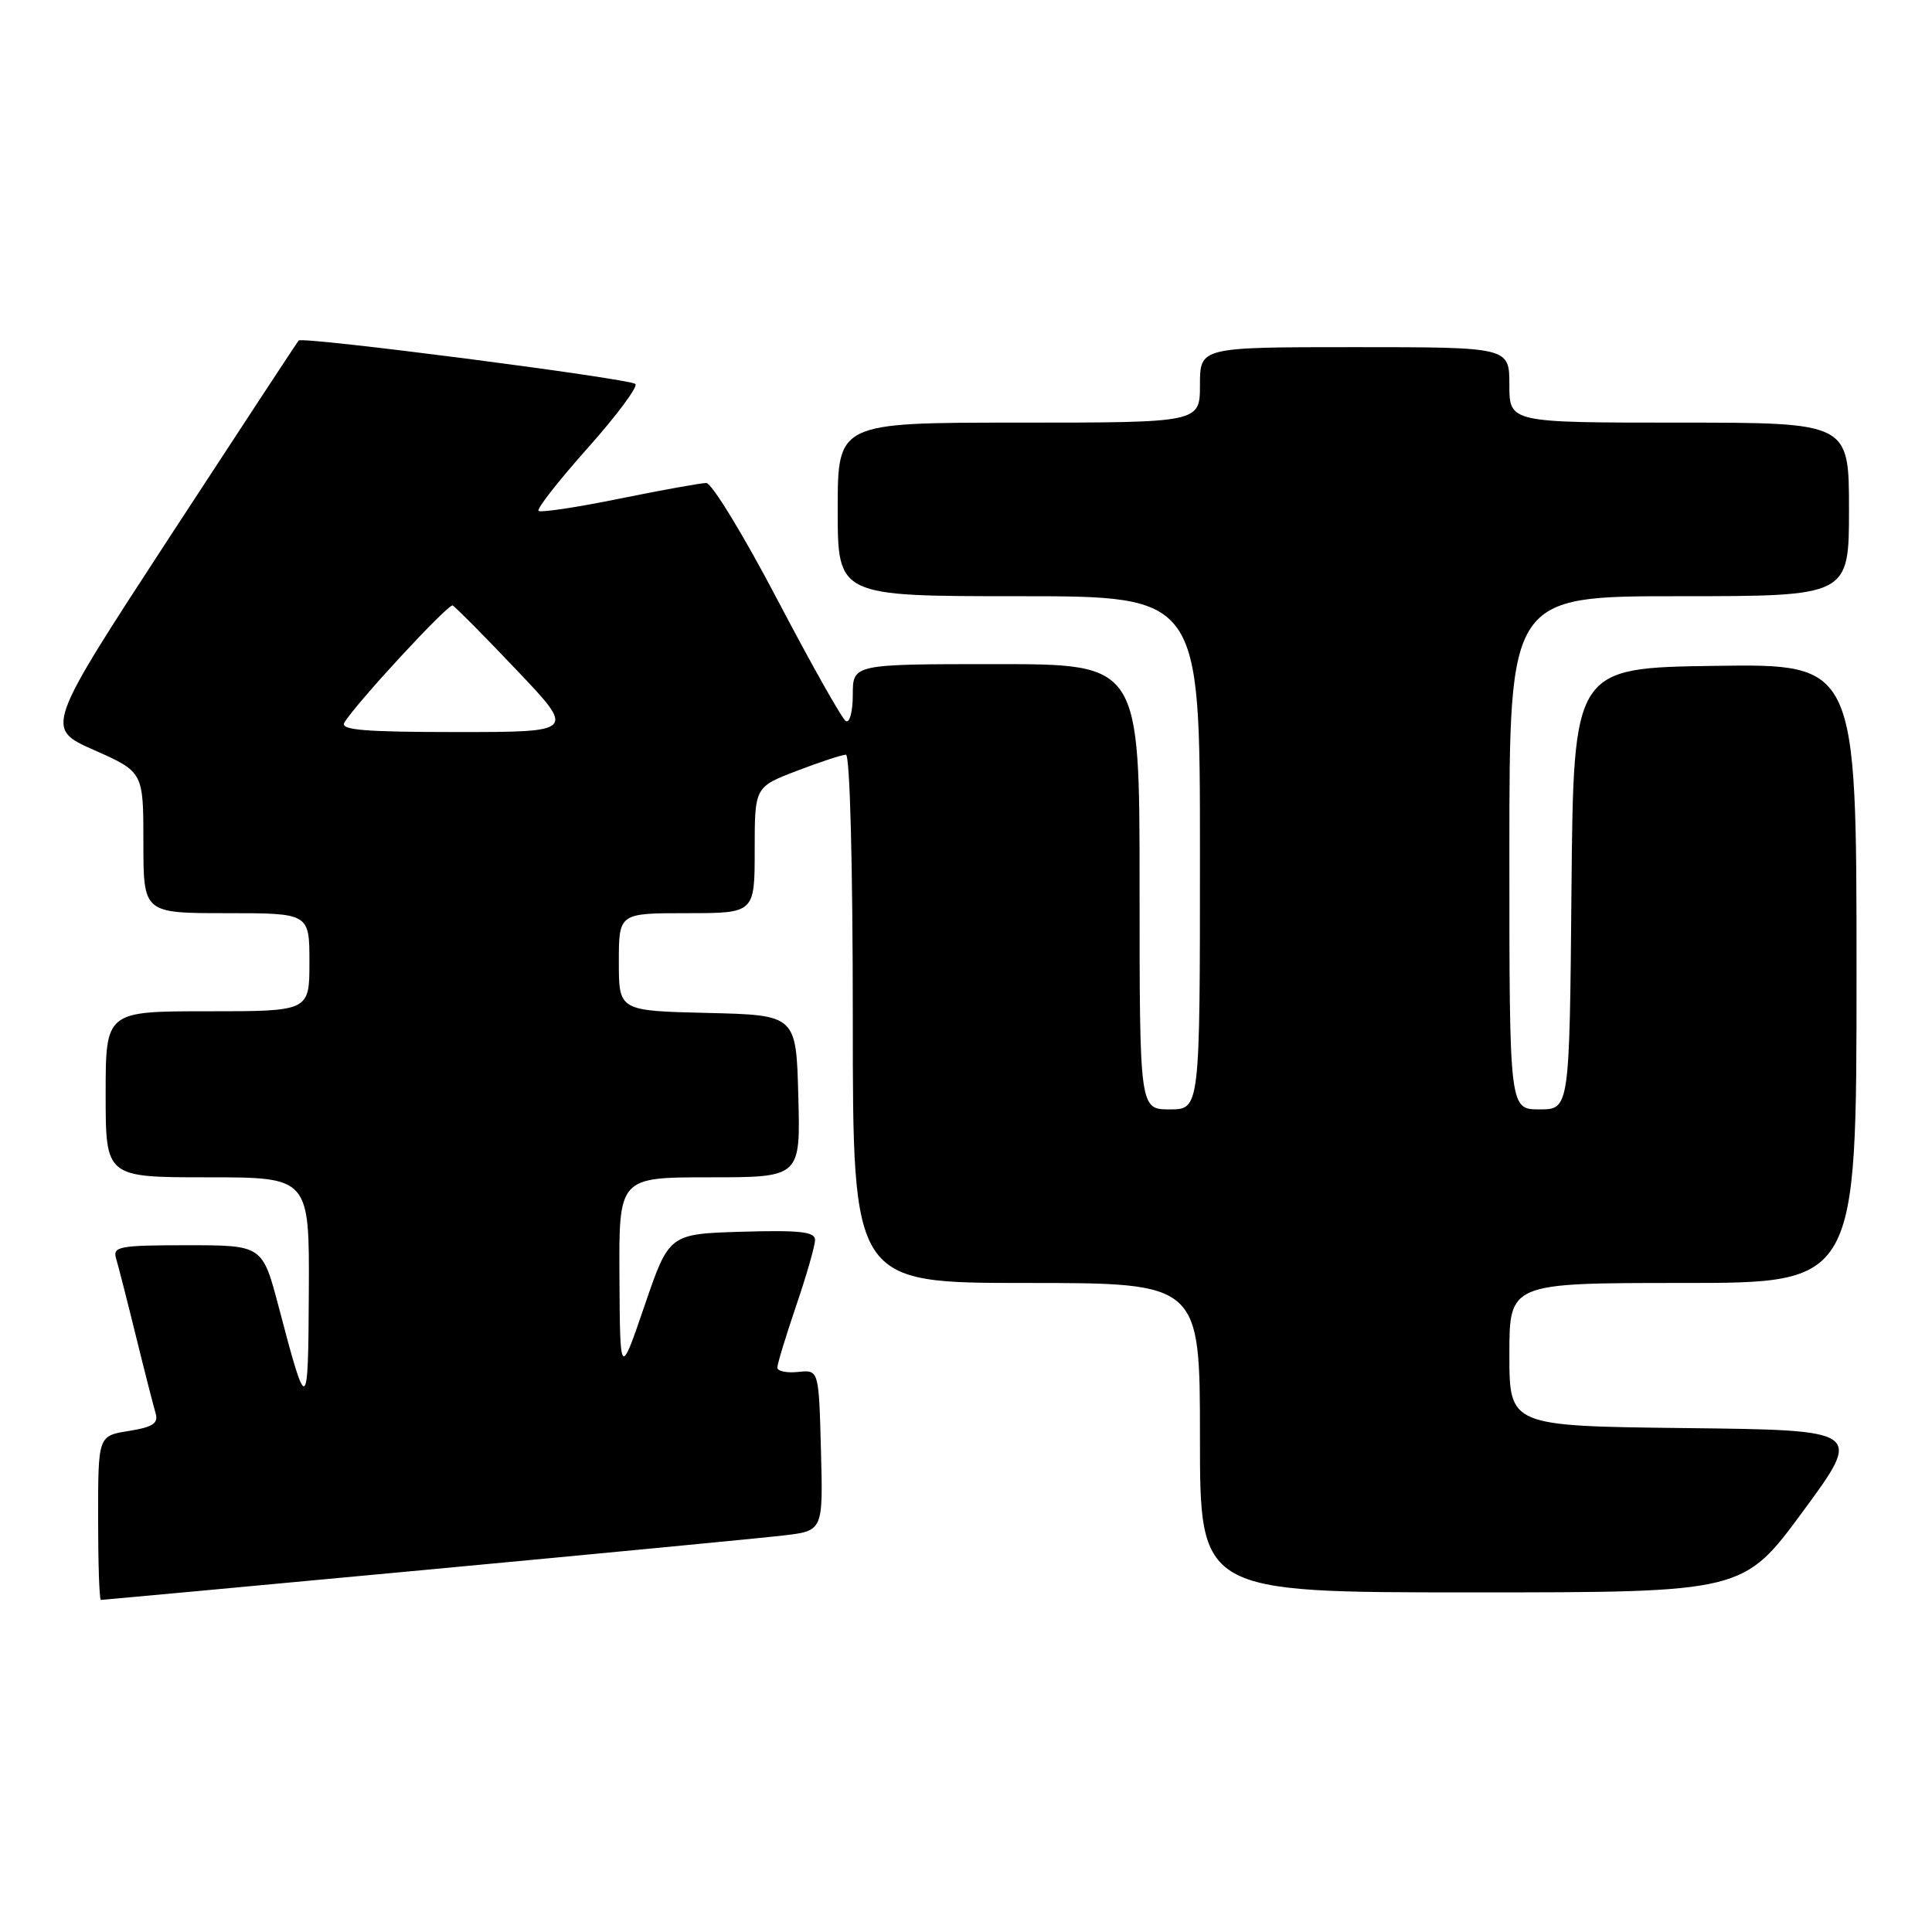 <?xml version="1.0" encoding="UTF-8" standalone="no"?>
<!DOCTYPE svg PUBLIC "-//W3C//DTD SVG 1.1//EN" "http://www.w3.org/Graphics/SVG/1.1/DTD/svg11.dtd" >
<svg xmlns="http://www.w3.org/2000/svg" xmlns:xlink="http://www.w3.org/1999/xlink" version="1.1" viewBox="0 0 256 256">
 <g >
 <path fill="currentColor"
d=" M 56.12 208.04 C 79.43 205.86 100.88 203.80 103.78 203.46 C 109.07 202.85 109.07 202.85 108.78 192.17 C 108.50 181.50 108.50 181.50 105.75 181.79 C 104.24 181.95 103.00 181.69 103.00 181.21 C 103.00 180.74 104.13 177.04 105.50 173.00 C 106.88 168.96 108.00 165.04 108.00 164.29 C 108.00 163.21 105.96 162.99 98.33 163.21 C 88.66 163.50 88.66 163.50 85.41 173.00 C 82.16 182.50 82.16 182.50 82.08 169.25 C 82.00 156.00 82.00 156.00 94.03 156.00 C 106.07 156.00 106.07 156.00 105.78 145.25 C 105.50 134.50 105.50 134.50 93.75 134.22 C 82.00 133.94 82.00 133.94 82.00 127.47 C 82.00 121.00 82.00 121.00 91.00 121.00 C 100.00 121.00 100.00 121.00 100.00 112.64 C 100.00 104.28 100.00 104.28 105.59 102.14 C 108.66 100.96 111.59 100.00 112.09 100.00 C 112.62 100.00 113.00 114.61 113.00 135.00 C 113.00 170.00 113.00 170.00 136.00 170.00 C 159.00 170.00 159.00 170.00 159.00 190.50 C 159.00 211.00 159.00 211.00 195.00 211.00 C 231.00 211.00 231.00 211.00 238.91 200.25 C 246.82 189.50 246.82 189.50 223.41 189.23 C 200.00 188.96 200.00 188.96 200.00 179.48 C 200.00 170.00 200.00 170.00 223.00 170.00 C 246.00 170.00 246.00 170.00 246.00 128.98 C 246.00 87.96 246.00 87.96 227.25 88.23 C 208.50 88.50 208.50 88.50 208.23 117.75 C 207.97 147.00 207.97 147.00 203.98 147.00 C 200.00 147.00 200.00 147.00 200.00 113.00 C 200.00 79.00 200.00 79.00 222.50 79.00 C 245.00 79.00 245.00 79.00 245.00 67.50 C 245.00 56.00 245.00 56.00 222.50 56.00 C 200.00 56.00 200.00 56.00 200.00 51.00 C 200.00 46.00 200.00 46.00 179.50 46.00 C 159.00 46.00 159.00 46.00 159.00 51.00 C 159.00 56.00 159.00 56.00 135.00 56.00 C 111.00 56.00 111.00 56.00 111.00 67.50 C 111.00 79.00 111.00 79.00 135.00 79.00 C 159.00 79.00 159.00 79.00 159.00 113.00 C 159.00 147.00 159.00 147.00 155.00 147.00 C 151.00 147.00 151.00 147.00 151.00 117.50 C 151.00 88.00 151.00 88.00 132.00 88.00 C 113.00 88.00 113.00 88.00 113.00 92.06 C 113.00 94.30 112.58 95.86 112.07 95.54 C 111.56 95.23 107.49 88.00 103.02 79.48 C 98.56 70.97 94.31 64.00 93.59 64.00 C 92.87 64.00 87.68 64.94 82.06 66.08 C 76.44 67.23 71.62 67.95 71.36 67.69 C 71.09 67.43 74.03 63.68 77.88 59.36 C 81.73 55.04 84.57 51.22 84.19 50.88 C 83.37 50.15 40.10 44.56 39.58 45.12 C 39.38 45.33 31.74 56.98 22.58 71.00 C 5.94 96.50 5.94 96.50 12.47 99.39 C 19.00 102.29 19.00 102.29 19.00 111.64 C 19.00 121.00 19.00 121.00 30.00 121.00 C 41.00 121.00 41.00 121.00 41.00 127.50 C 41.00 134.00 41.00 134.00 27.50 134.00 C 14.00 134.00 14.00 134.00 14.00 145.00 C 14.00 156.00 14.00 156.00 27.50 156.00 C 41.00 156.00 41.00 156.00 40.92 171.25 C 40.84 187.45 40.70 187.52 36.95 173.25 C 34.78 165.00 34.78 165.00 24.82 165.00 C 15.81 165.00 14.91 165.17 15.38 166.75 C 15.67 167.71 16.85 172.32 18.00 177.00 C 19.15 181.68 20.33 186.28 20.61 187.23 C 21.02 188.60 20.29 189.09 17.06 189.61 C 13.00 190.26 13.00 190.26 13.00 201.13 C 13.00 207.11 13.16 212.00 13.37 212.00 C 13.57 212.00 32.81 210.22 56.12 208.04 Z  M 45.63 95.75 C 47.14 93.22 59.39 79.97 59.98 80.23 C 60.31 80.38 64.11 84.21 68.42 88.75 C 76.27 97.00 76.27 97.00 60.57 97.00 C 48.29 97.00 45.04 96.73 45.63 95.75 Z "/>
</g>
</svg>